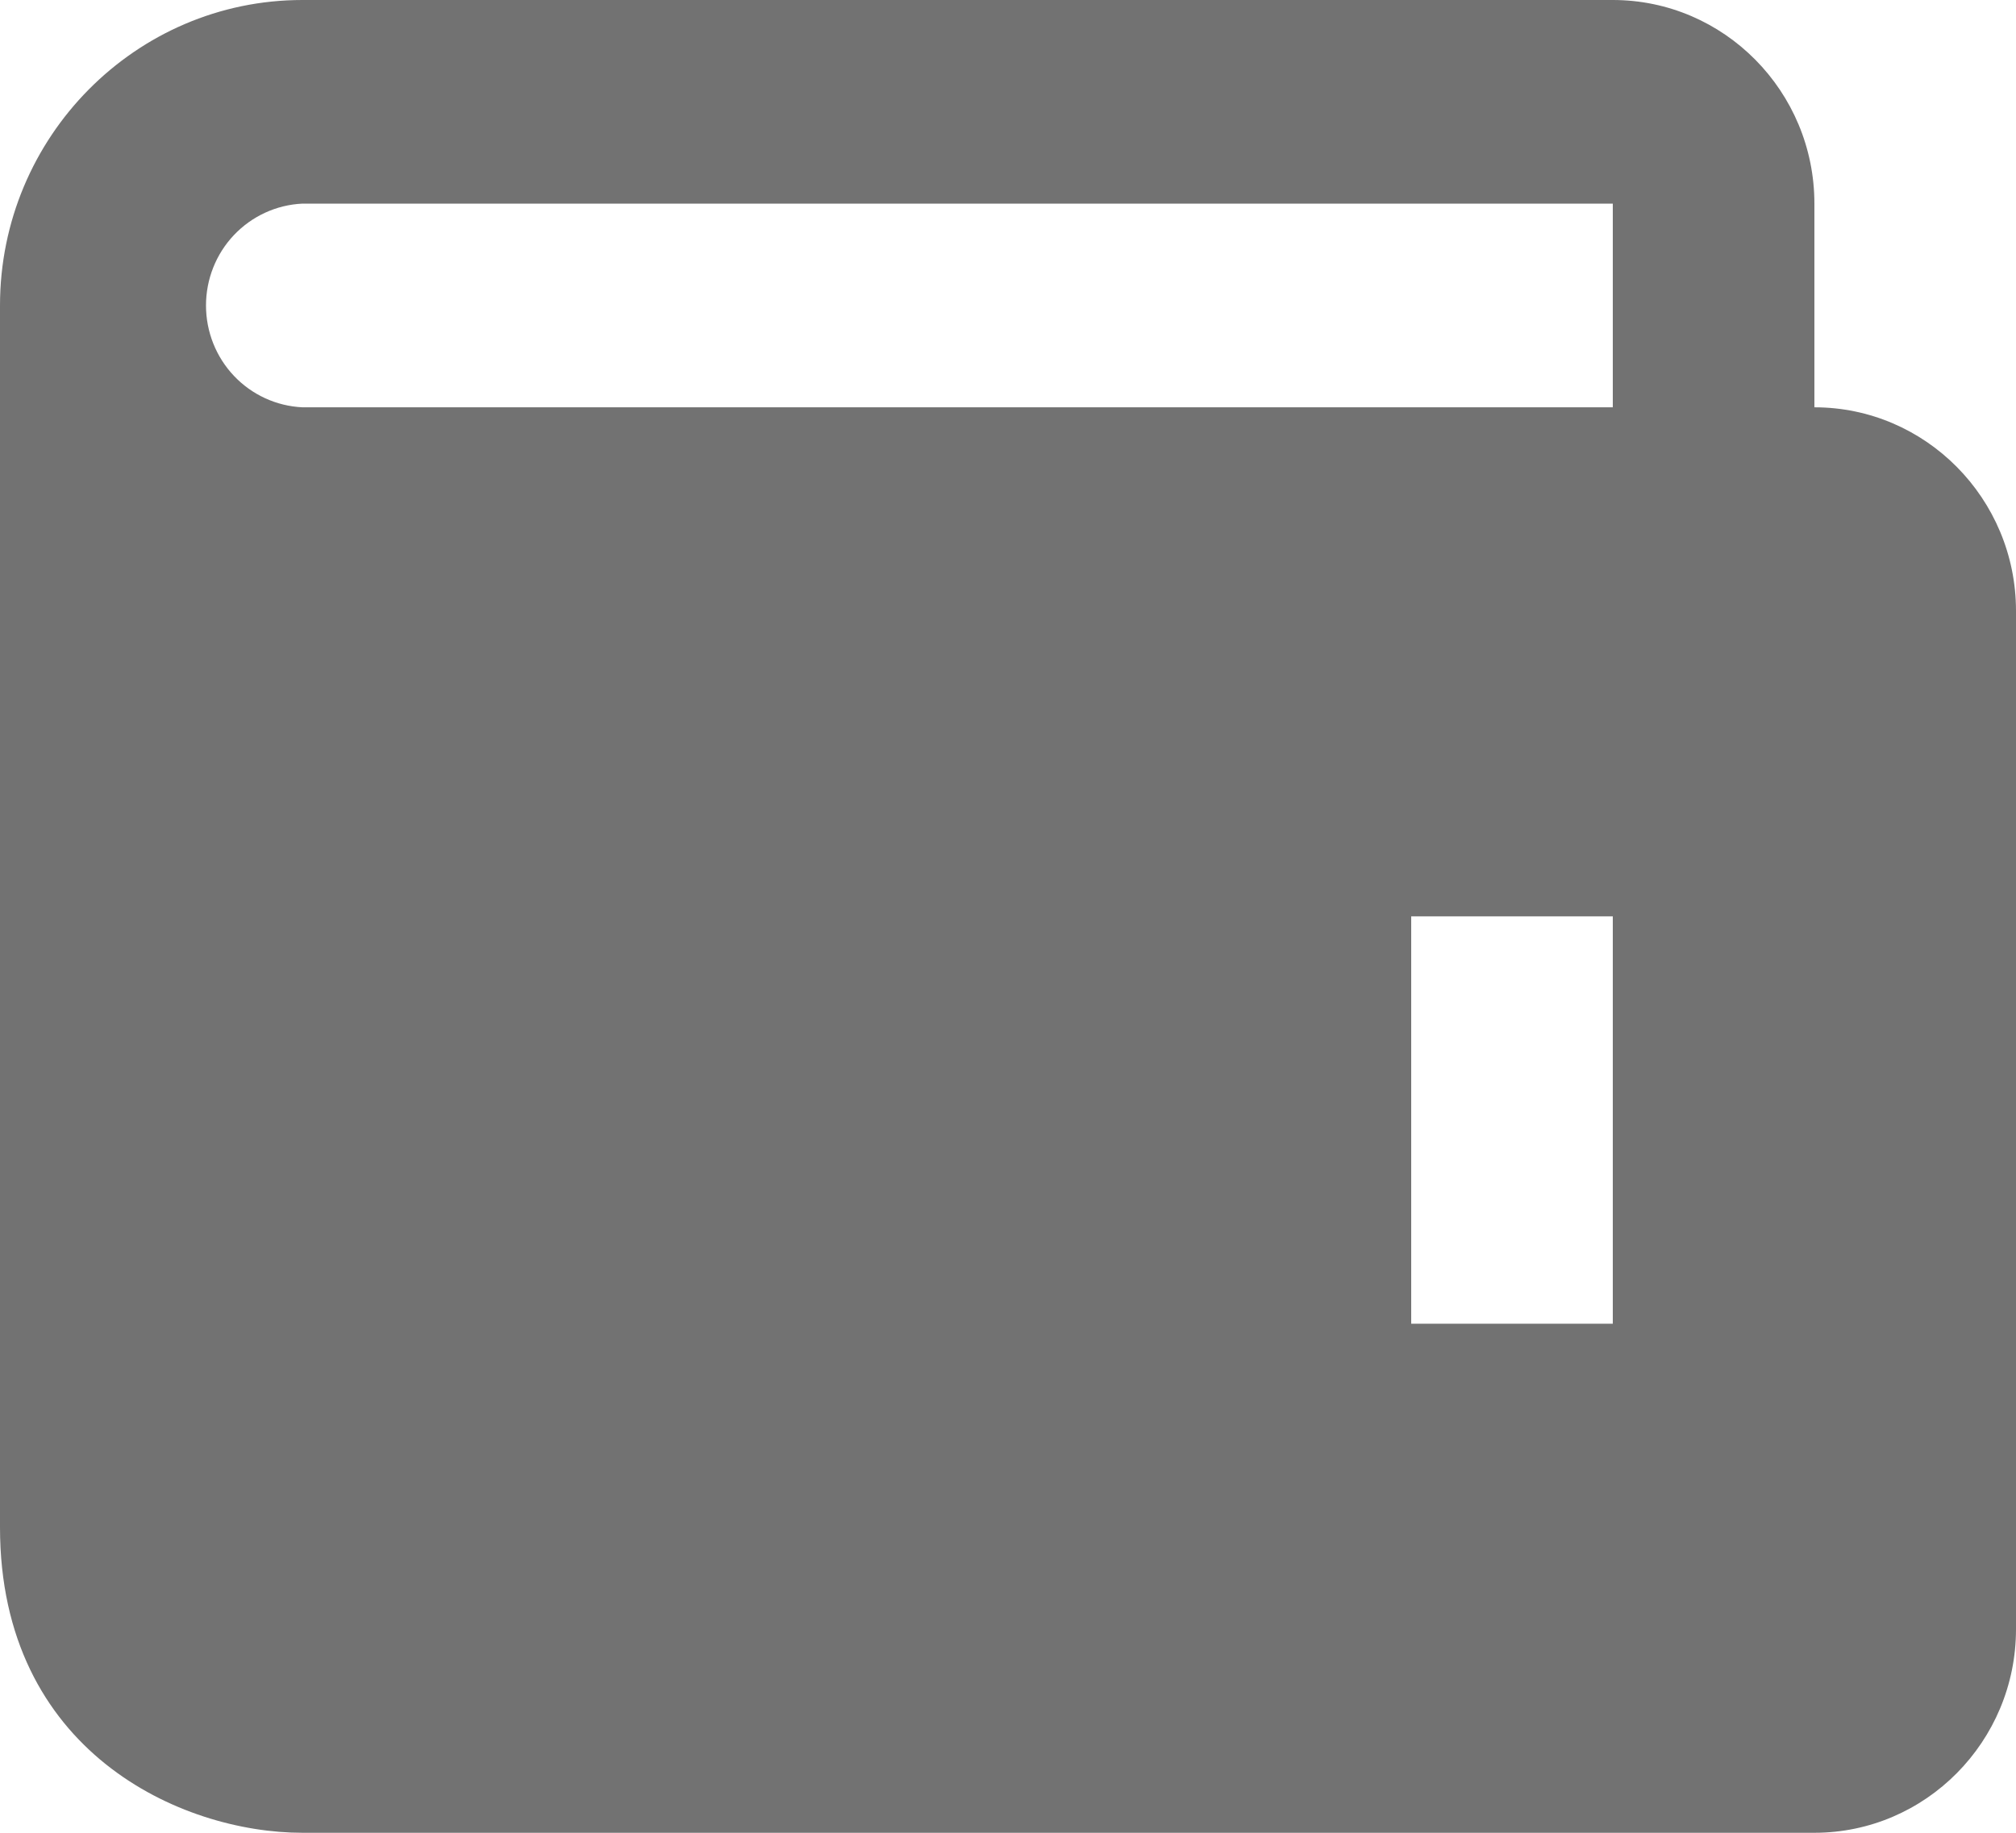 <svg width="33" height="30" viewBox="0 0 33 30" fill="none" xmlns="http://www.w3.org/2000/svg">
<path d="M29.7 6.667V3.333C29.7 1.495 28.22 0 26.4 0H4.95C2.221 0 0 2.243 0 5V25C0 28.668 2.96 30 4.95 30H29.7C31.52 30 33 28.505 33 26.667V10C33 8.162 31.52 6.667 29.7 6.667ZM26.4 21.667H23.1V15H26.4V21.667ZM4.95 6.667C4.525 6.647 4.124 6.463 3.83 6.153C3.536 5.843 3.372 5.43 3.372 5C3.372 4.57 3.536 4.157 3.83 3.847C4.124 3.537 4.525 3.353 4.95 3.333H26.4V6.667H4.95Z" fill="#727272"/>
</svg>
